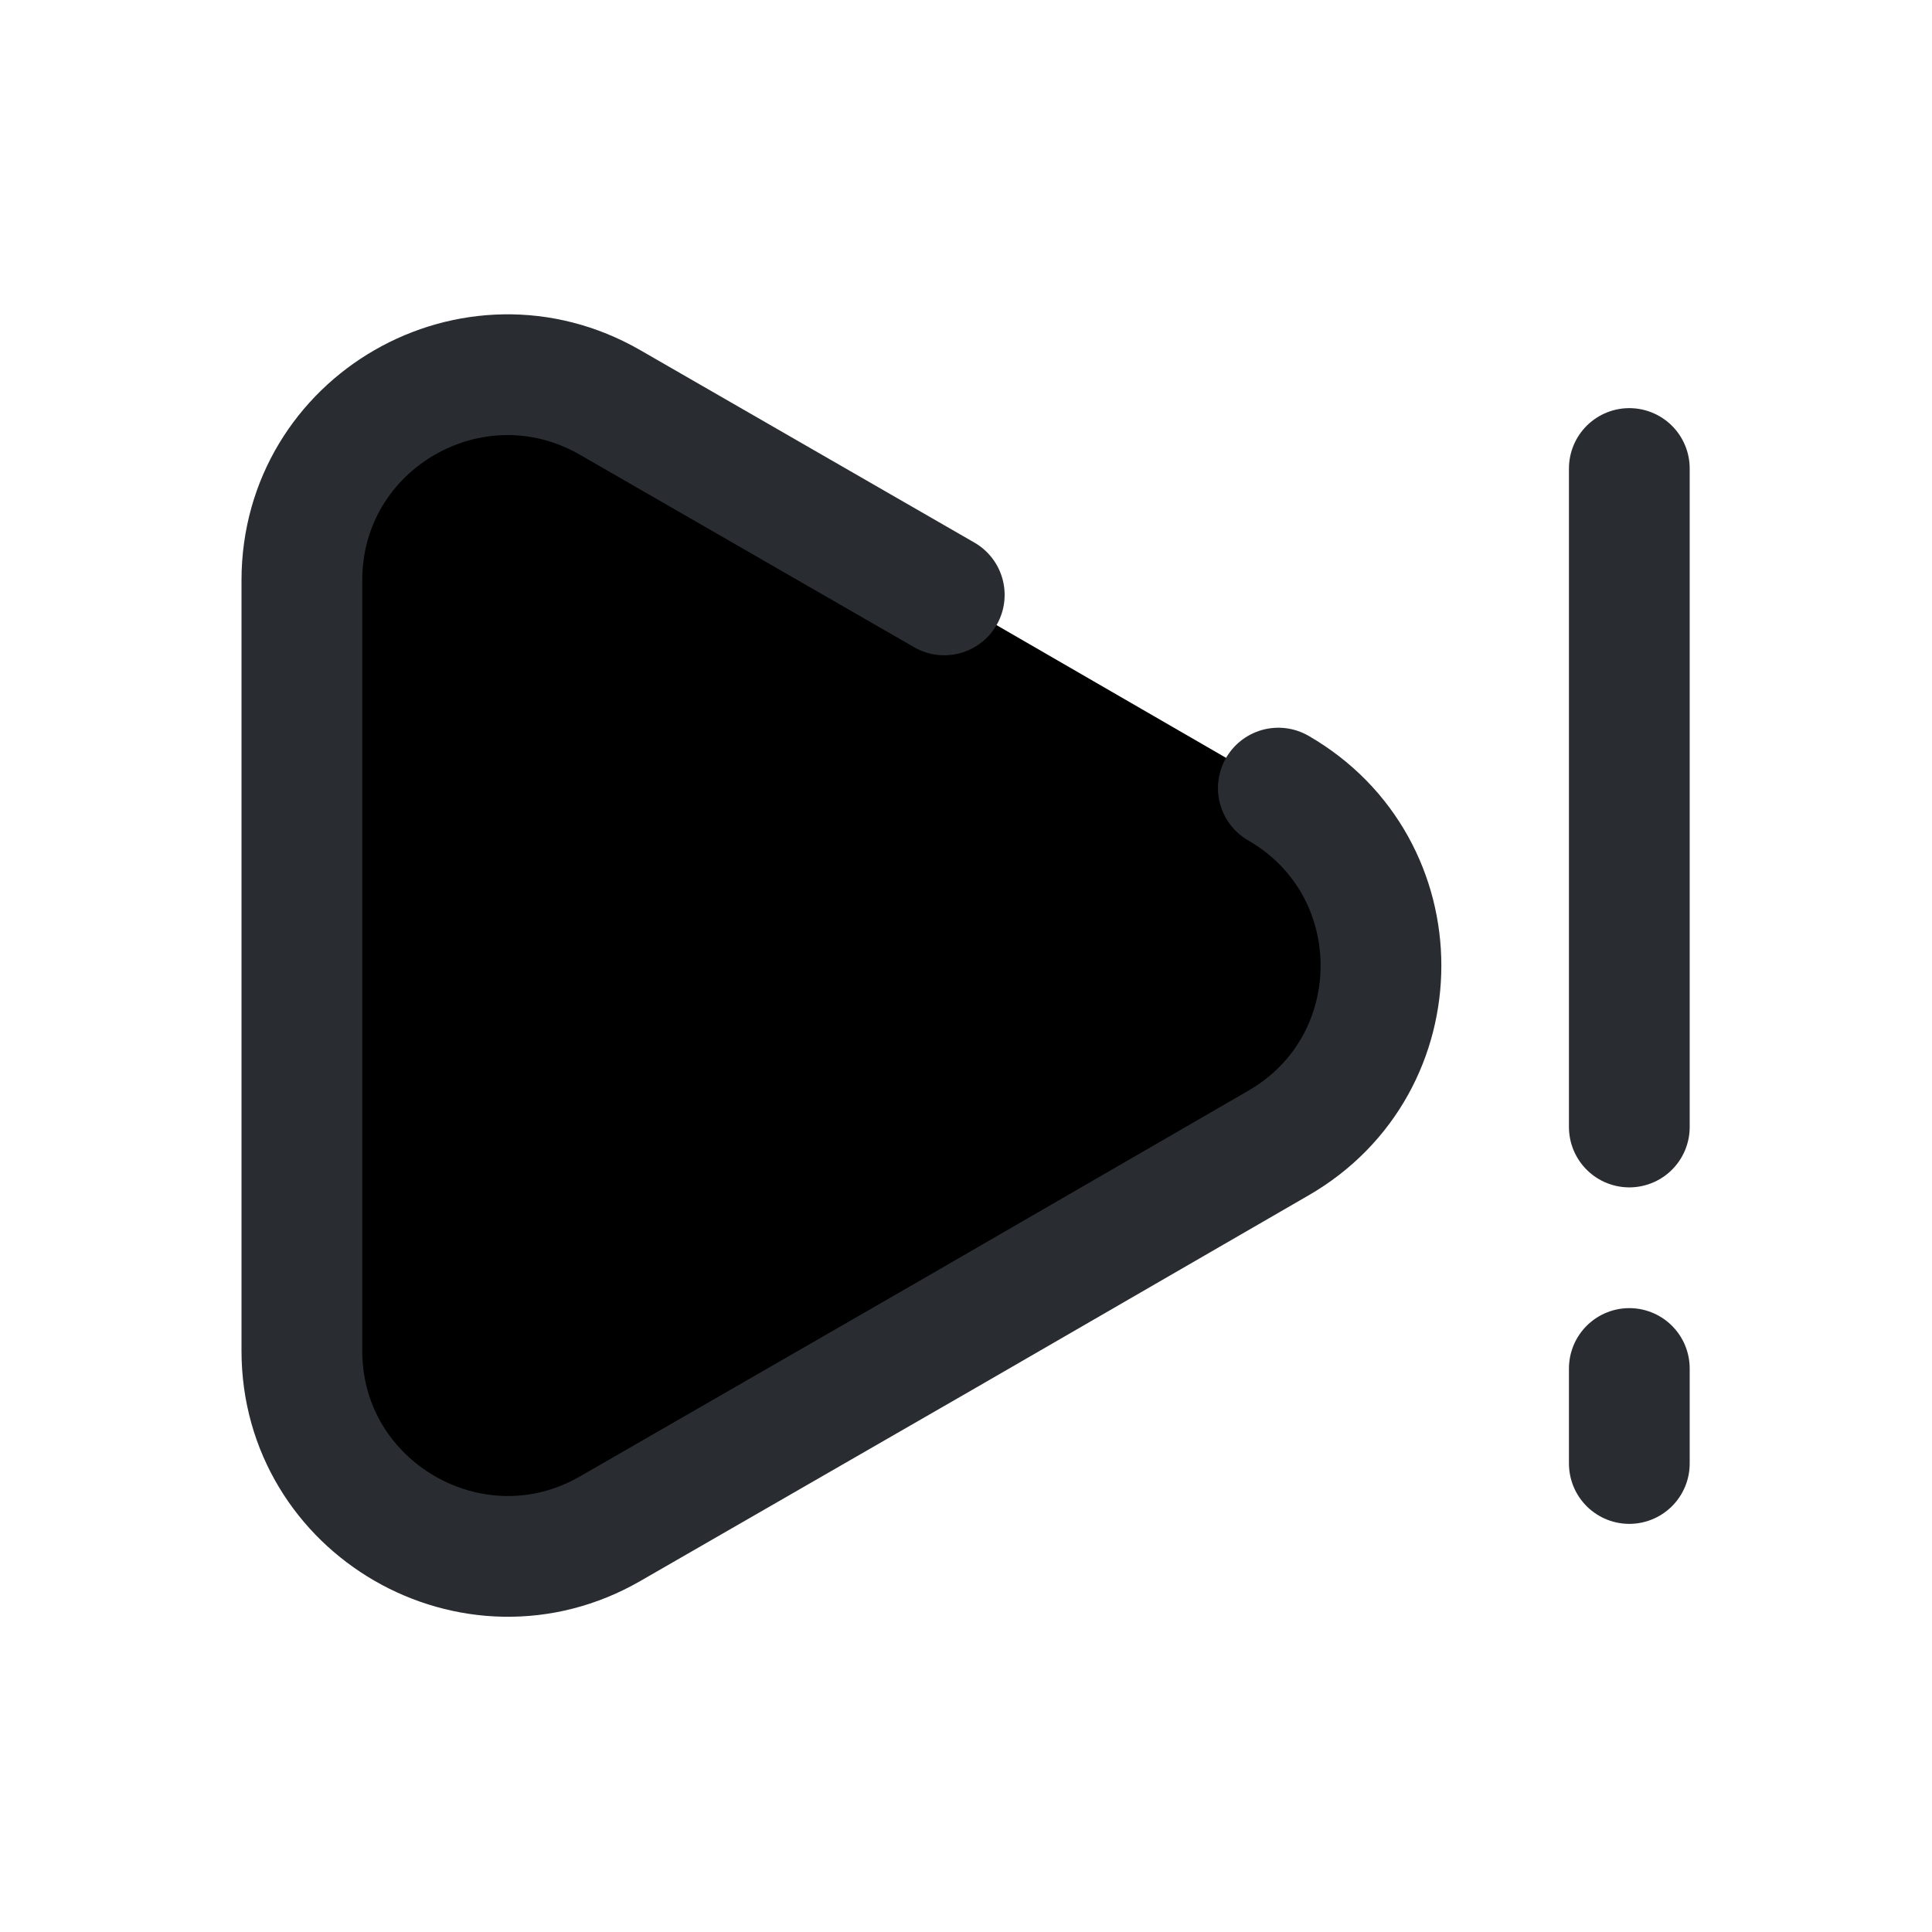 <svg width="24" height="24" viewBox="0 0 24 24"  xmlns="http://www.w3.org/2000/svg">
<path d="M11.73 7.39L7.58 5C5.88 4.02 3.75 5.24 3.75 7.21V16.78C3.75 18.74 5.88 19.97 7.58 18.99L11.73 16.6L15.88 14.2C17.58 13.22 17.58 10.77 15.88 9.79" stroke="#292D32" stroke-width="1.5" stroke-linecap="round" stroke-linejoin="round"/>
<path d="M20.24 18.18V17" stroke="#292D32" stroke-width="1.5" stroke-linecap="round" stroke-linejoin="round"/>
<path d="M20.24 14V5.82" stroke="#292D32" stroke-width="1.5" stroke-linecap="round" stroke-linejoin="round"/>
</svg>
